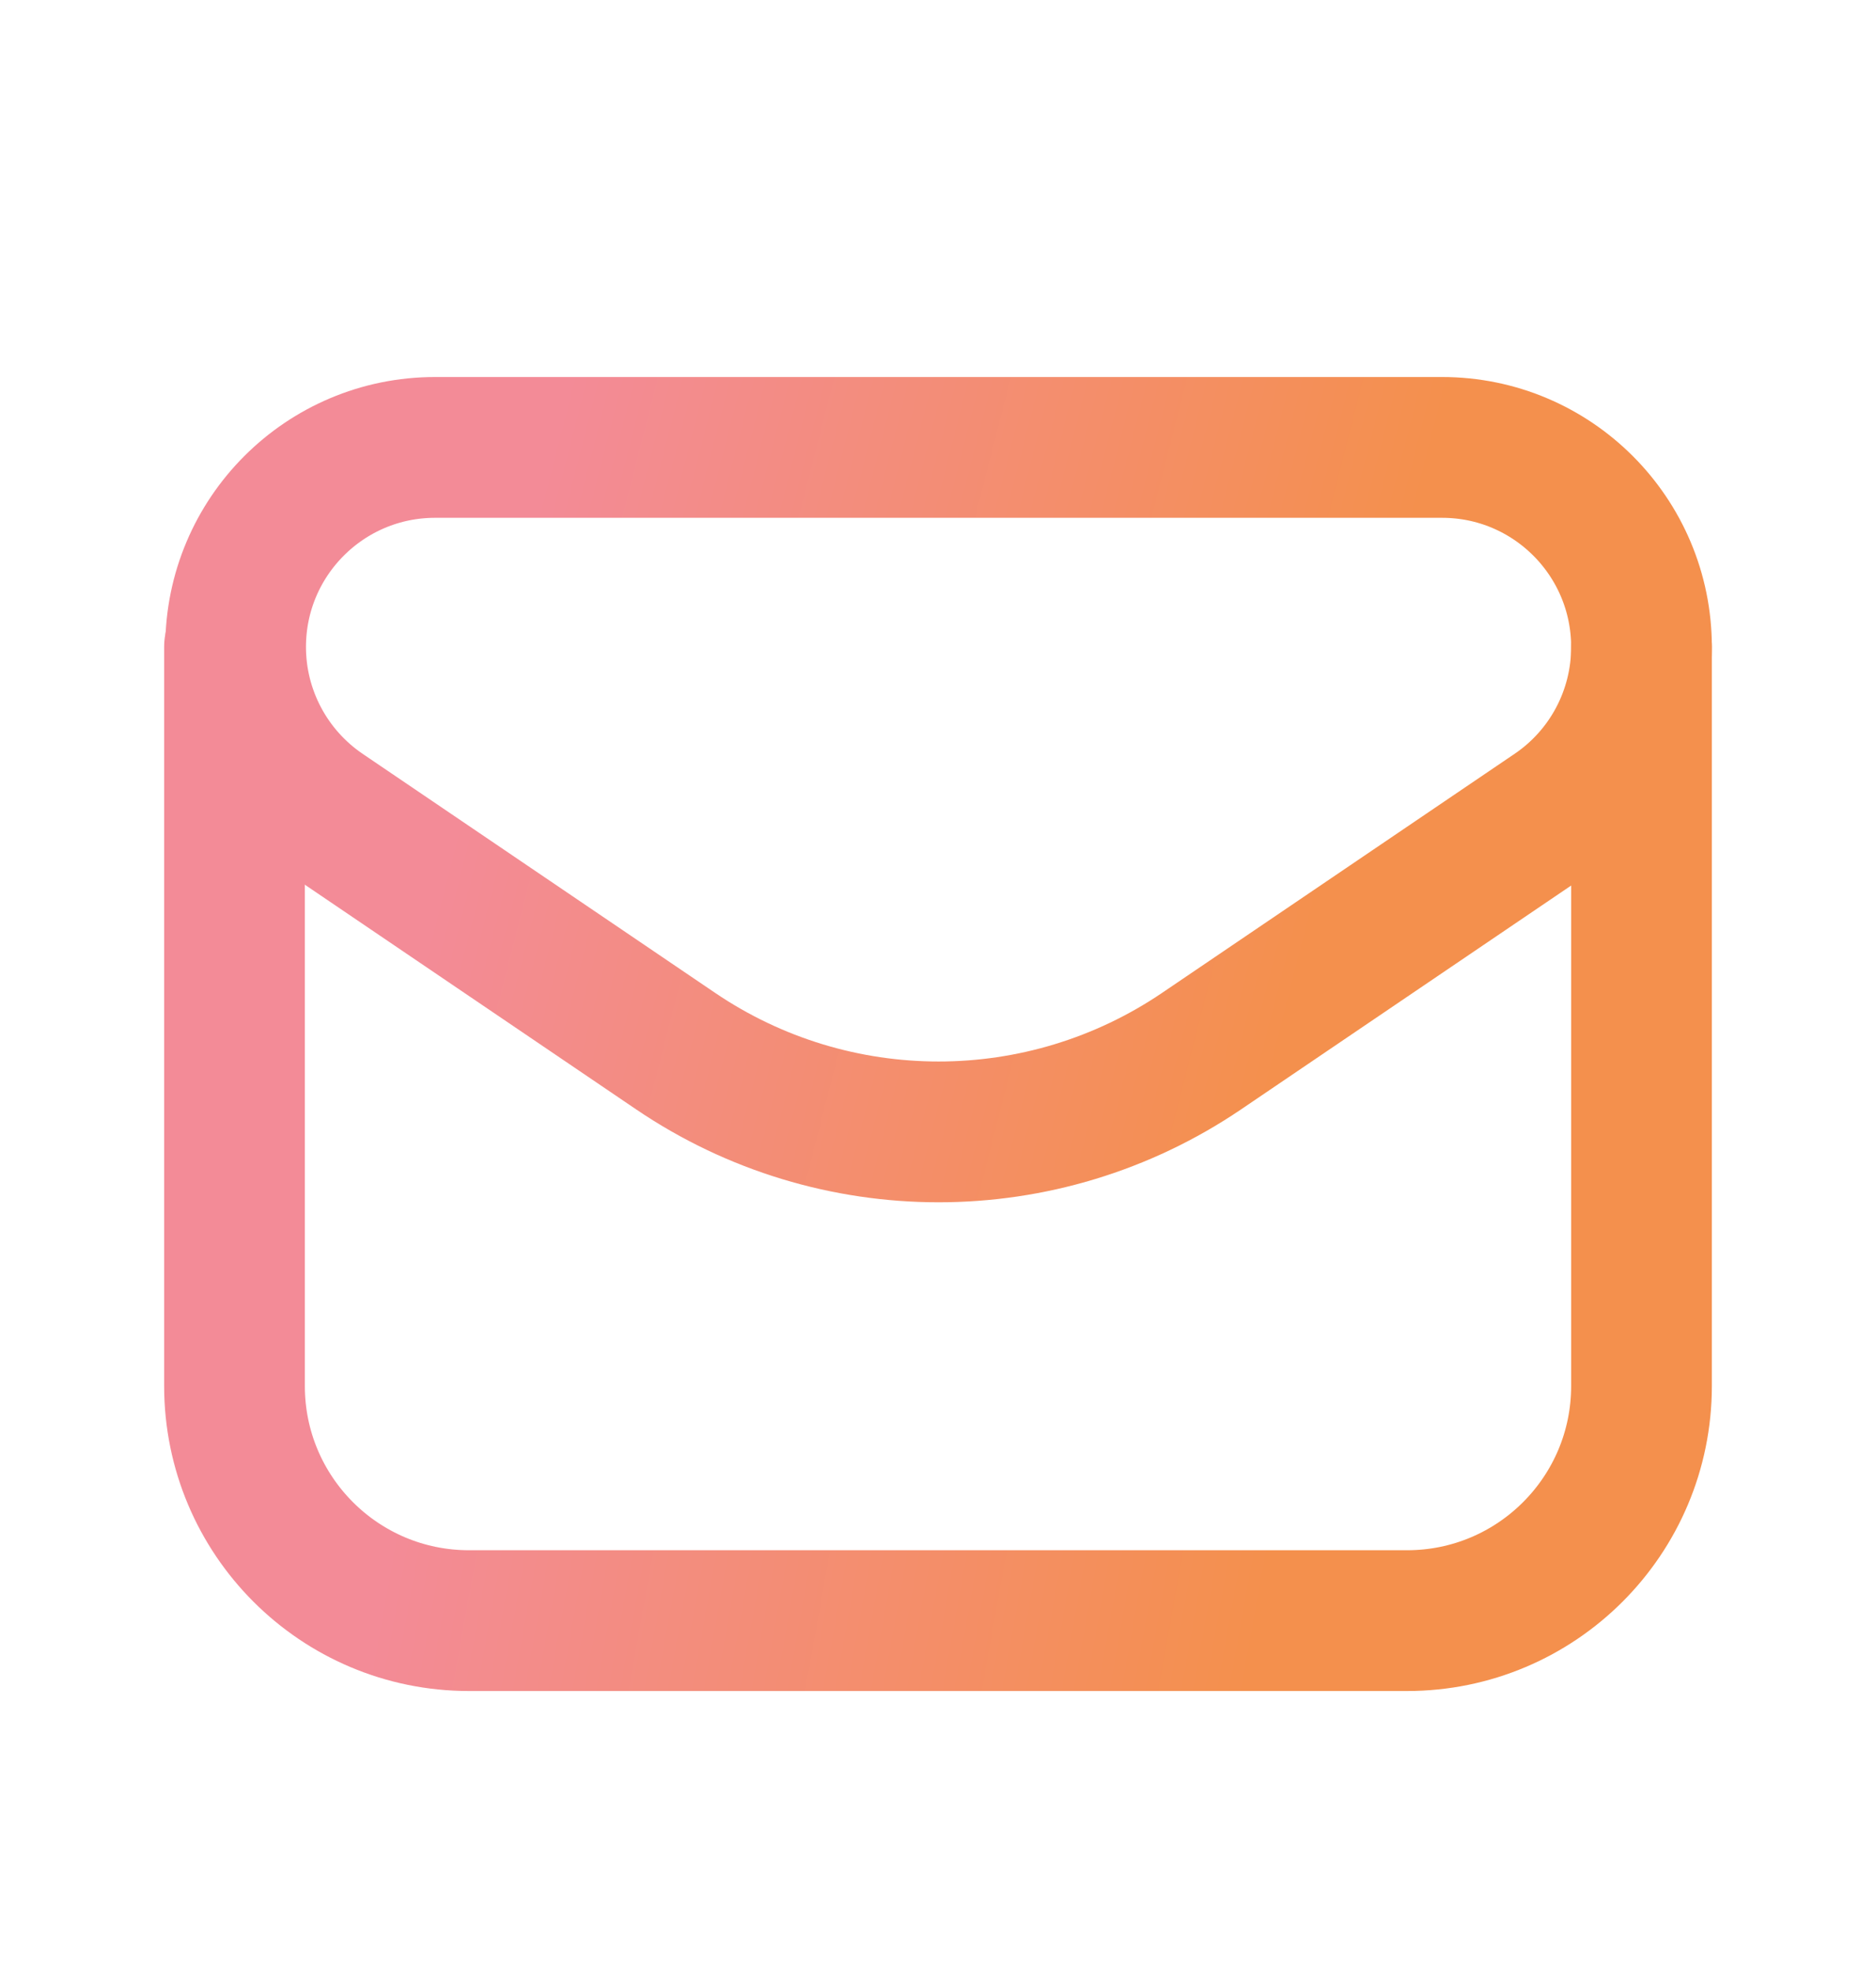 <svg width="20" height="21" viewBox="0 0 20 21" fill="none" xmlns="http://www.w3.org/2000/svg">
<path fill-rule="evenodd" clip-rule="evenodd" d="M12.812 11.198L16.567 8.653C17.151 8.258 17.5 7.599 17.5 6.894V6.894C17.5 5.719 16.548 4.767 15.374 4.767H4.638C3.464 4.767 2.512 5.719 2.512 6.893V6.893C2.512 7.598 2.862 8.257 3.446 8.653L7.201 11.198C8.895 12.347 11.117 12.347 12.812 11.198V11.198Z" stroke="url(#paint0_linear_549_40403)" stroke-width="1.5" stroke-linecap="round" stroke-linejoin="round"/>
<path d="M2.5 6.893V14.767C2.5 16.148 3.619 17.267 5 17.267H15C16.381 17.267 17.5 16.148 17.5 14.767V6.893" stroke="url(#paint1_linear_549_40403)" stroke-width="1.5" stroke-linecap="round" stroke-linejoin="round"/>
<defs>
<linearGradient id="paint0_linear_549_40403" x1="5.885" y1="4.767" x2="14.712" y2="7.02" gradientUnits="userSpaceOnUse">
<stop stop-color="#F38B97"/>
<stop offset="1" stop-color="#F4904D"/>
</linearGradient>
<linearGradient id="paint1_linear_549_40403" x1="5.875" y1="6.893" x2="14.991" y2="8.53" gradientUnits="userSpaceOnUse">
<stop stop-color="#F38B97"/>
<stop offset="1" stop-color="#F4904D"/>
</linearGradient>
</defs>
</svg>

